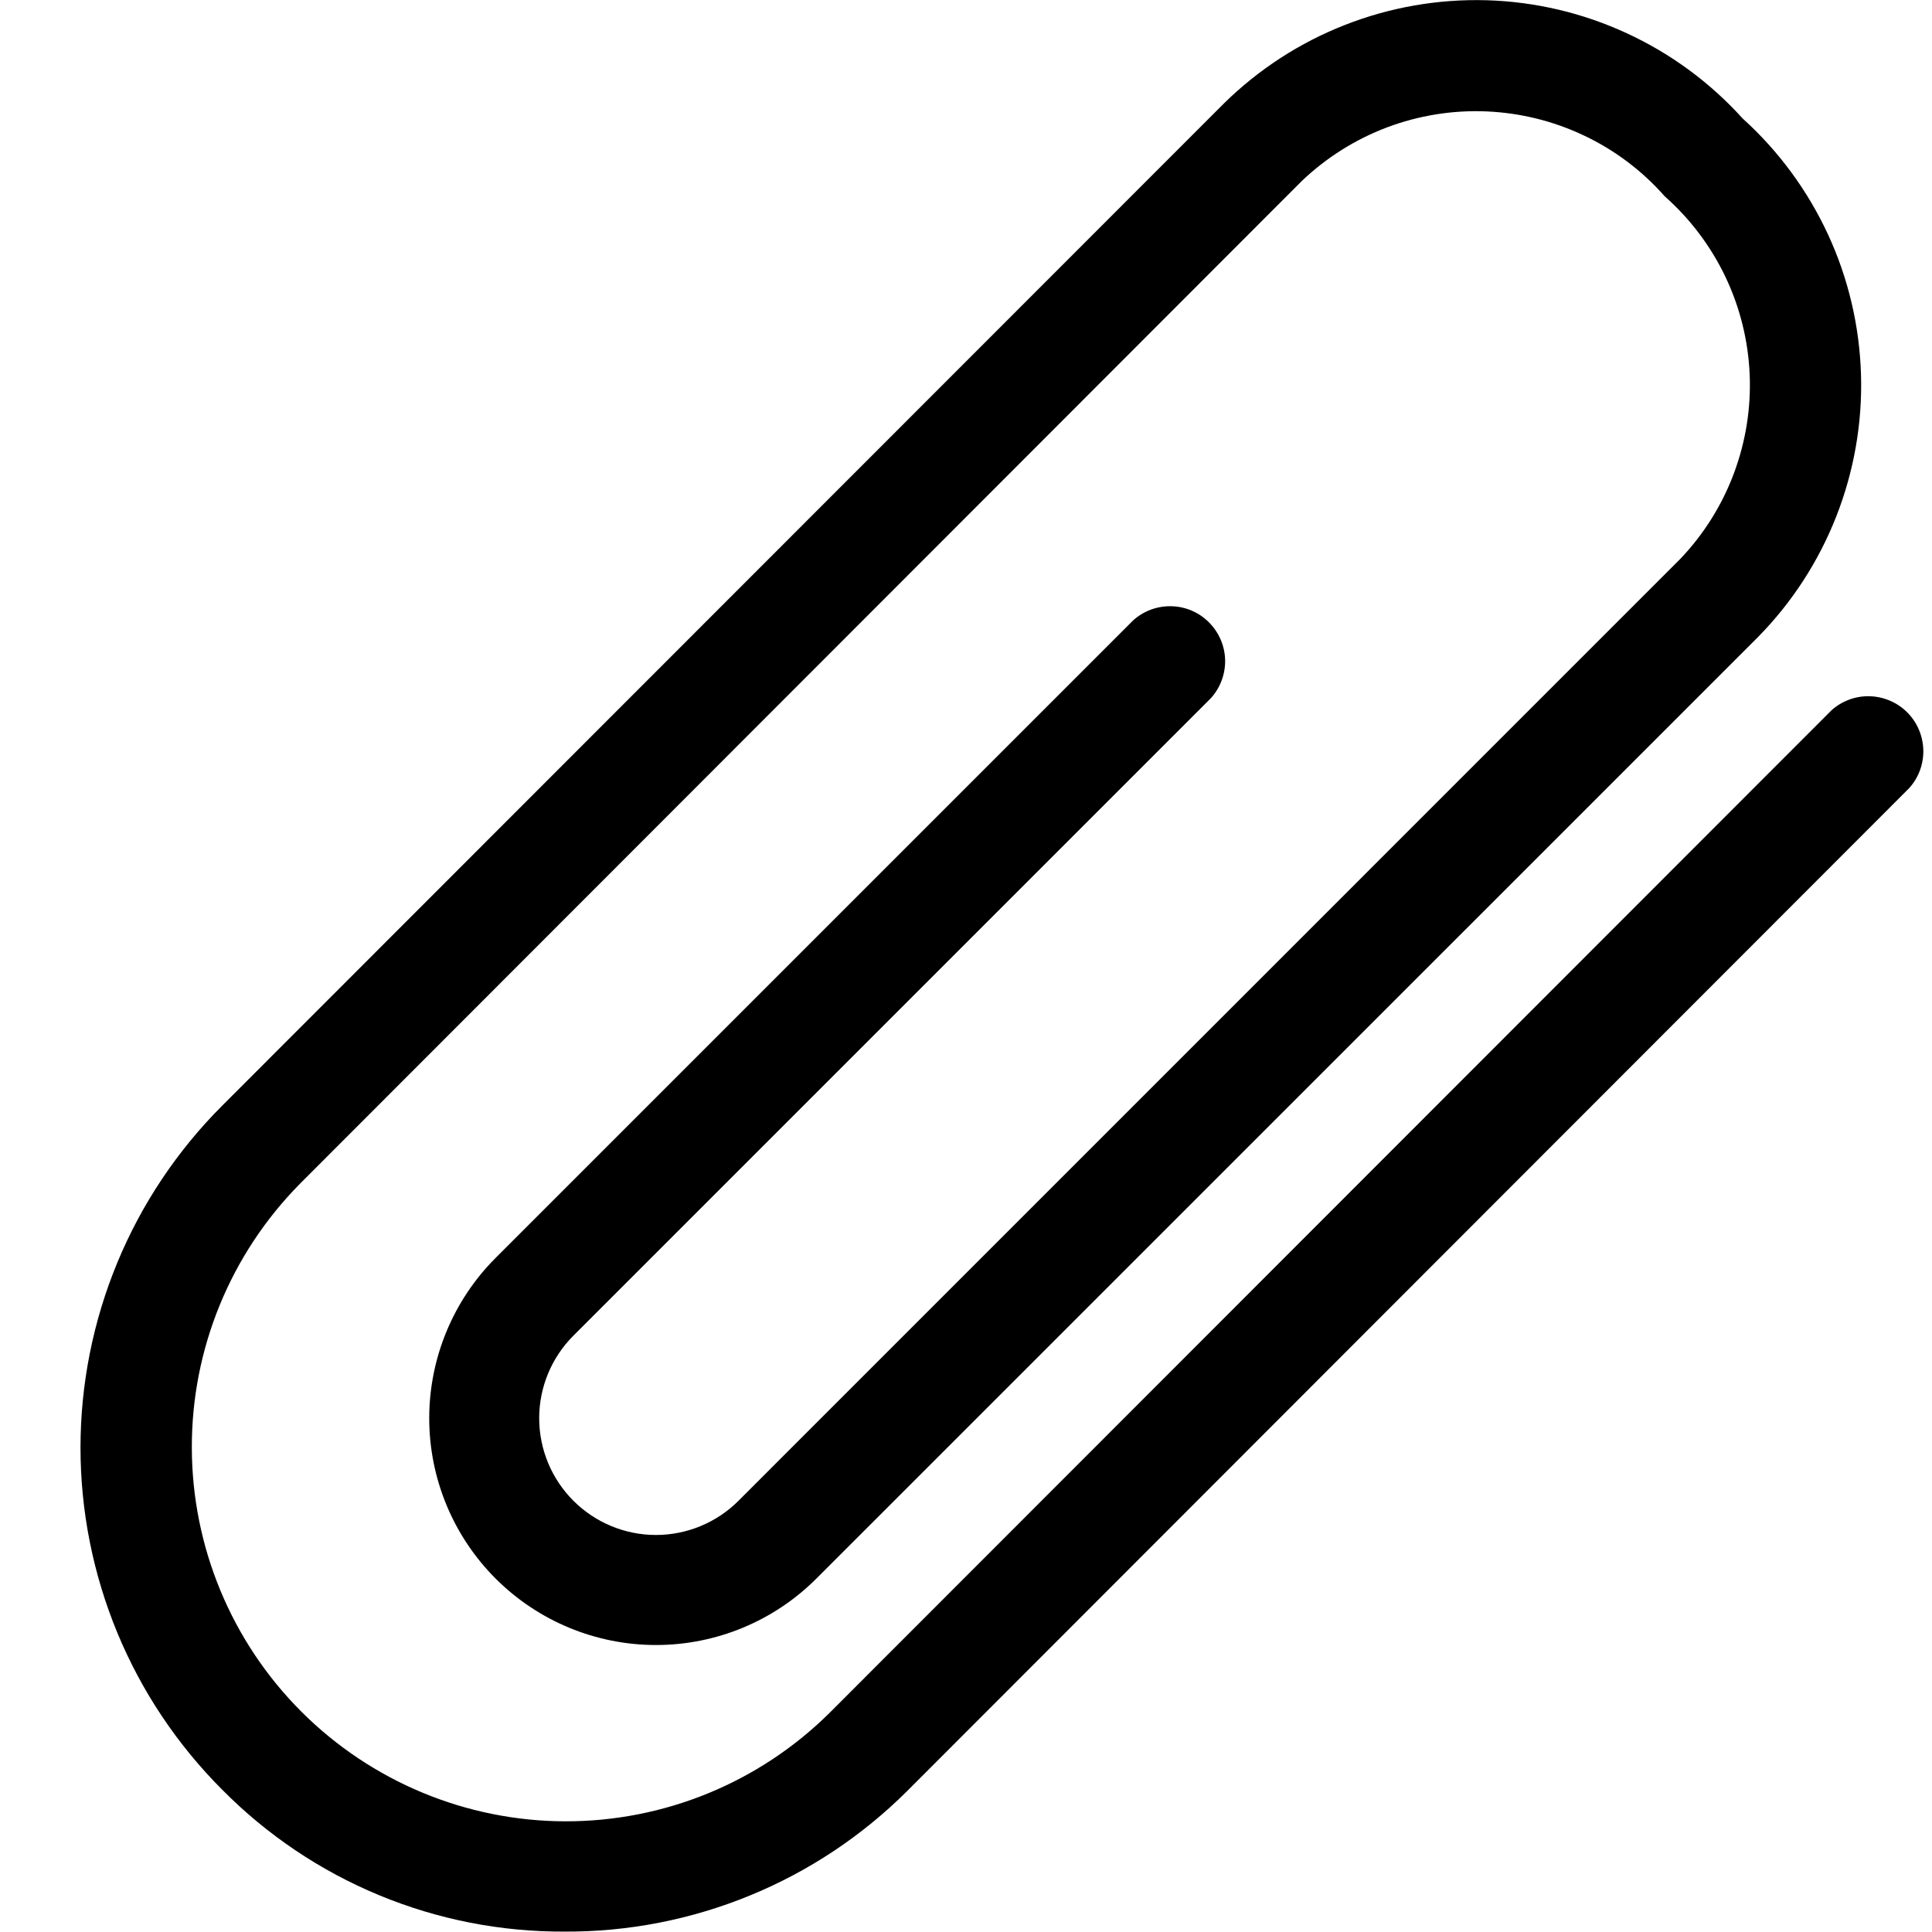 <svg width="24" height="24" viewBox="0 0 24 24" fill="none" xmlns="http://www.w3.org/2000/svg">
<path d="M7.015 23.995C6.224 23.999 5.441 23.846 4.71 23.543C3.98 23.241 3.317 22.795 2.761 22.233C2.203 21.675 1.76 21.013 1.458 20.284C1.156 19.554 1 18.773 1 17.983C1 17.194 1.156 16.413 1.458 15.683C1.76 14.954 2.203 14.292 2.761 13.734L15.207 1.282C15.637 0.86 16.147 0.529 16.707 0.31C17.267 0.09 17.866 -0.014 18.468 0.003C19.07 0.021 19.662 0.16 20.208 0.413C20.755 0.665 21.244 1.025 21.648 1.472C22.095 1.876 22.455 2.366 22.708 2.912C22.961 3.459 23.1 4.051 23.118 4.653C23.136 5.255 23.031 5.854 22.811 6.415C22.591 6.975 22.26 7.486 21.837 7.915L10.141 19.61C9.613 20.138 8.896 20.435 8.149 20.435C7.402 20.435 6.685 20.138 6.157 19.61C5.629 19.082 5.332 18.365 5.332 17.618C5.332 16.871 5.629 16.154 6.157 15.626L14.077 7.706C14.207 7.589 14.377 7.526 14.553 7.531C14.728 7.535 14.895 7.607 15.018 7.731C15.142 7.855 15.214 8.021 15.219 8.196C15.223 8.372 15.16 8.542 15.043 8.672L7.123 16.592C6.851 16.864 6.698 17.233 6.698 17.617C6.698 18.002 6.851 18.371 7.123 18.643C7.395 18.915 7.764 19.068 8.148 19.068C8.533 19.068 8.902 18.915 9.174 18.643L20.871 6.945C21.162 6.641 21.389 6.28 21.537 5.886C21.685 5.492 21.753 5.072 21.735 4.651C21.717 4.23 21.614 3.817 21.433 3.437C21.251 3.057 20.995 2.717 20.679 2.438C20.401 2.122 20.061 1.866 19.68 1.685C19.3 1.504 18.887 1.402 18.466 1.384C18.045 1.366 17.625 1.434 17.231 1.582C16.837 1.731 16.477 1.957 16.172 2.248L3.727 14.704C2.863 15.578 2.379 16.758 2.383 17.987C2.386 19.216 2.875 20.394 3.744 21.263C4.614 22.132 5.791 22.622 7.02 22.625C8.249 22.628 9.429 22.145 10.303 21.28L22.751 8.824C22.881 8.707 23.051 8.644 23.226 8.649C23.401 8.654 23.568 8.725 23.692 8.849C23.816 8.973 23.887 9.14 23.892 9.315C23.897 9.49 23.834 9.66 23.717 9.79L11.27 22.248C10.711 22.805 10.047 23.247 9.317 23.546C8.587 23.846 7.804 23.999 7.015 23.995Z" fill="black"/>
</svg>
